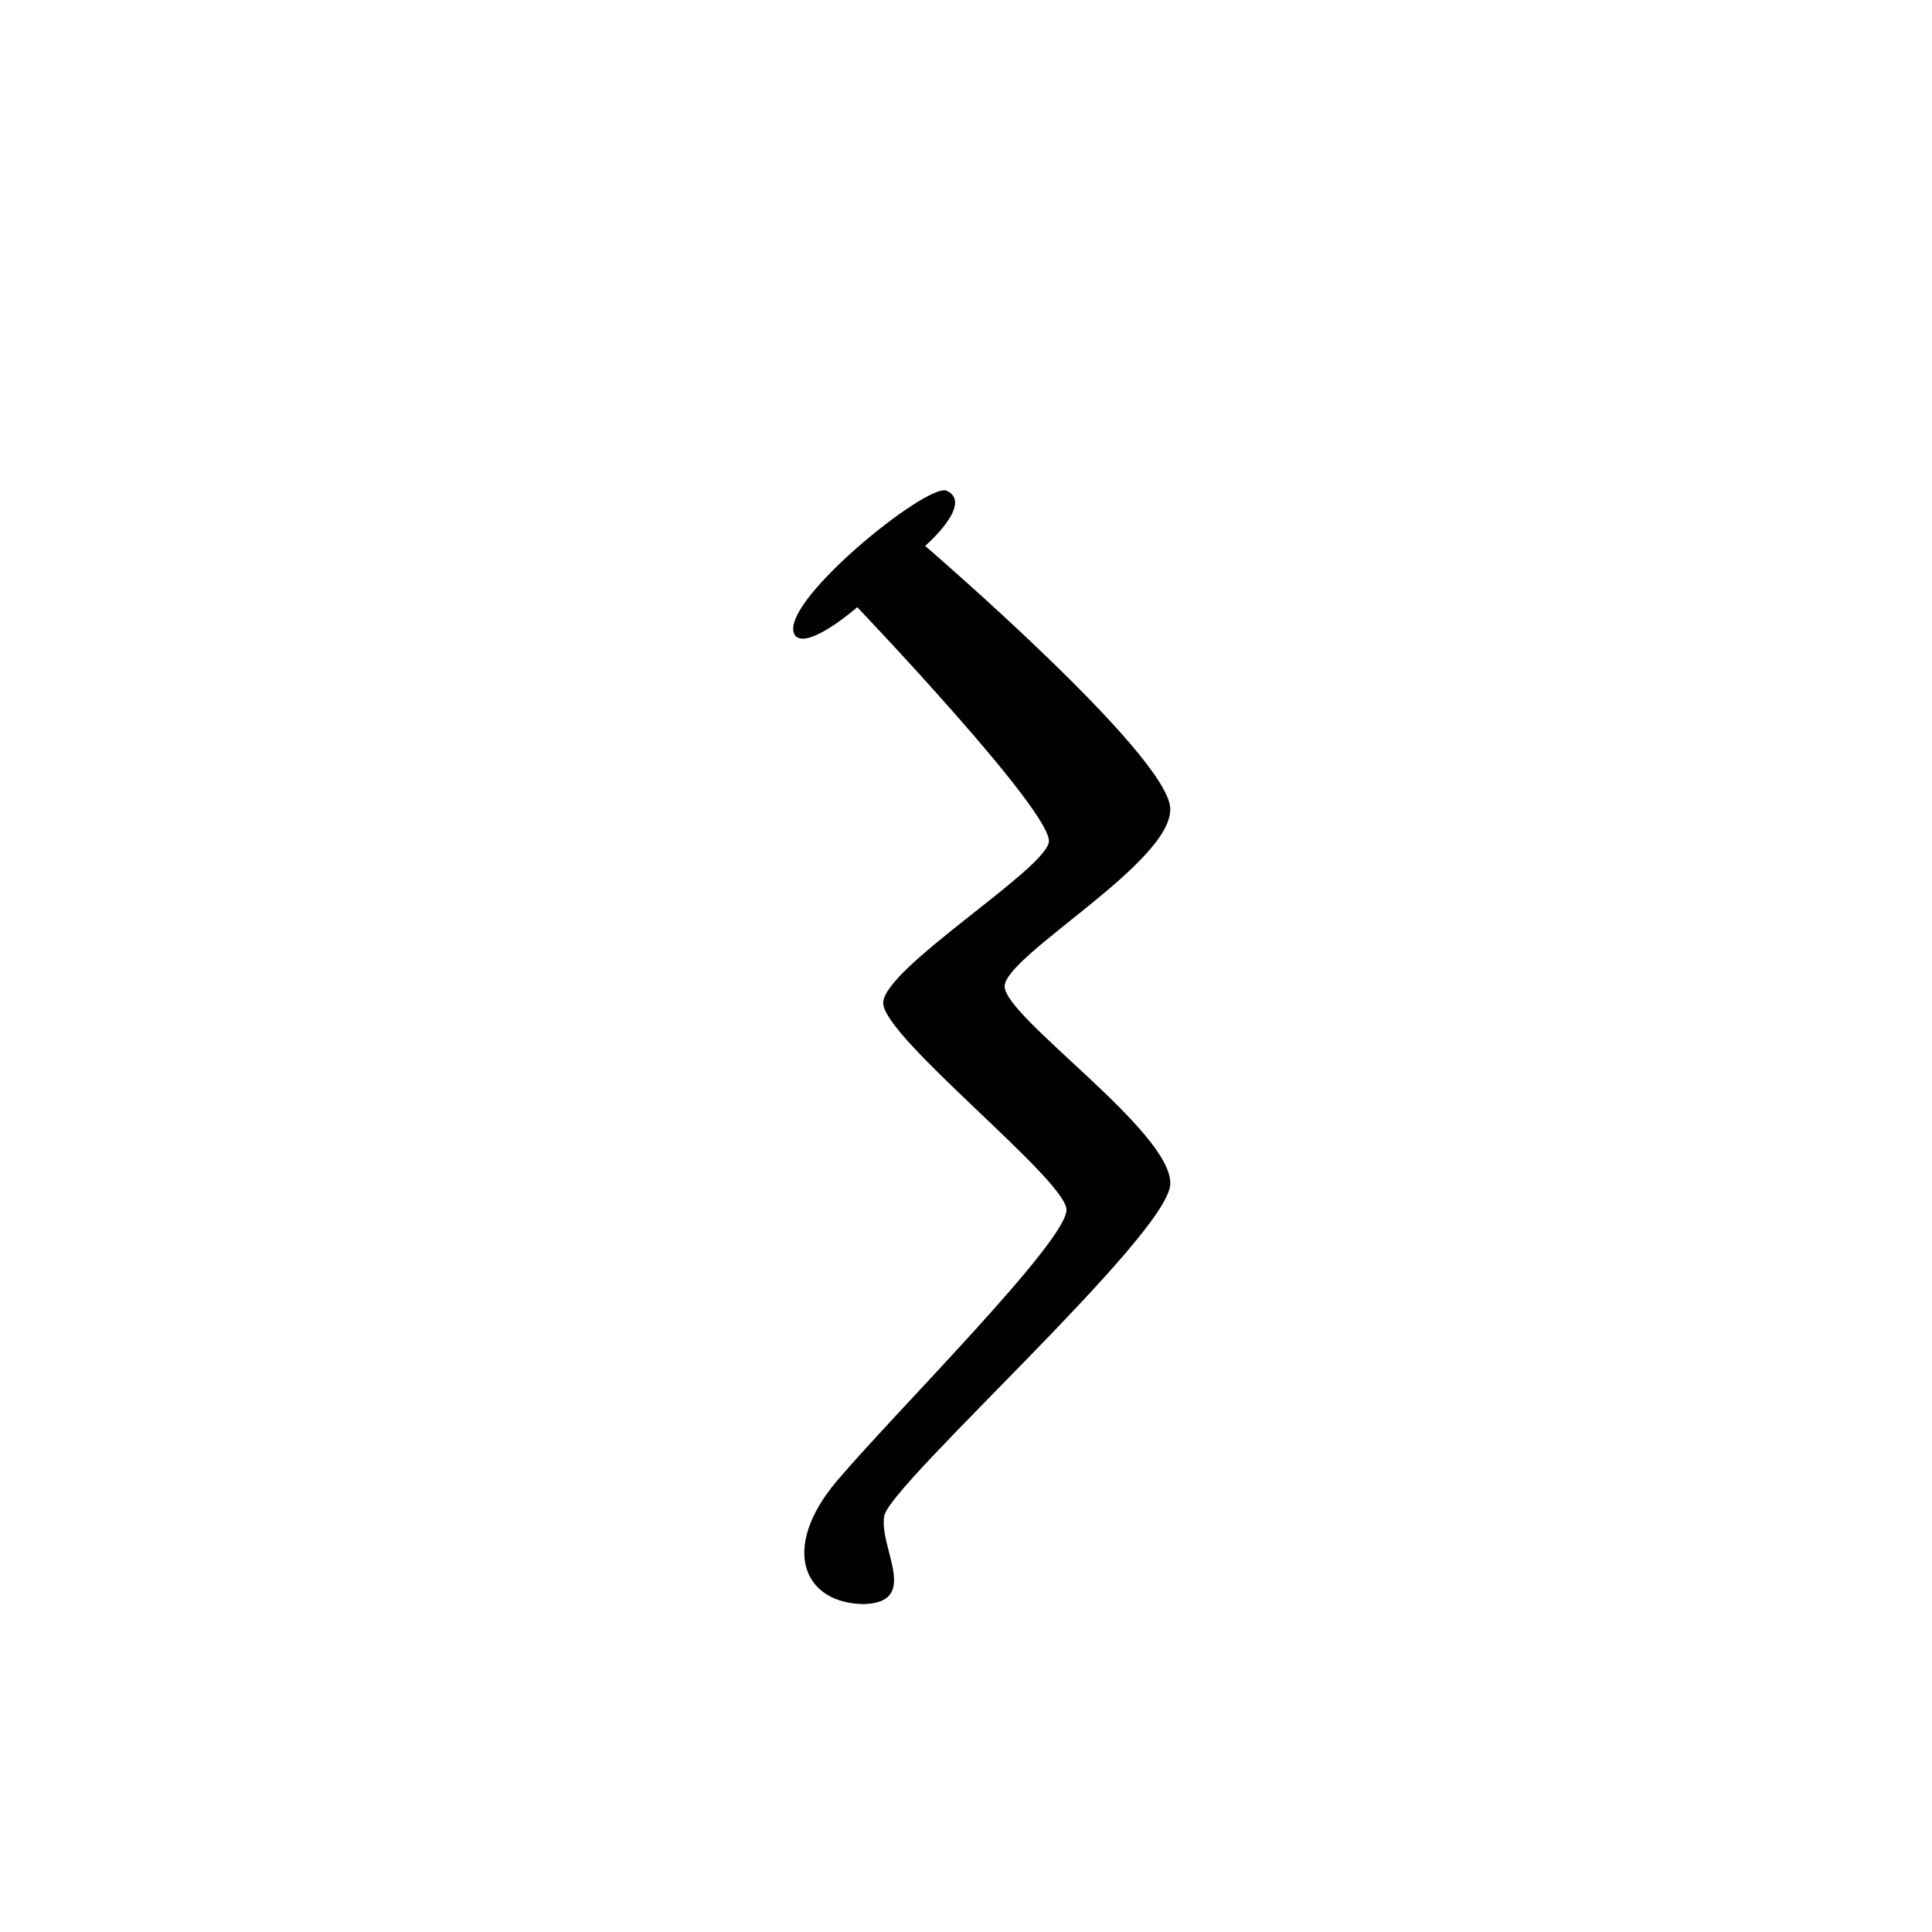 <svg xmlns="http://www.w3.org/2000/svg" viewBox="0 0 35 35"><defs><style>.cls-1{fill:#010101;}</style></defs><title>107 k</title><g id="Artwork_glyph" data-name="Artwork glyph"><g id="Lowercase"><path id="K" class="cls-1" d="M15.67,29.06c-1.11,0-1.55-1-.51-2.23s4.19-4.36,4.16-4.92S16,18.79,16,18.17,18.9,15.78,19,15.26,15.53,11,15.53,11s-.88.77-1.12.52C14,11,16.8,8.73,17.15,8.89c.5.23-.39,1-.39,1s4.39,3.77,4.44,4.75-3,2.67-3,3.23,3.06,2.65,3,3.59-5.07,5.42-5.18,6,.69,1.6-.42,1.6Z"/></g></g></svg>
